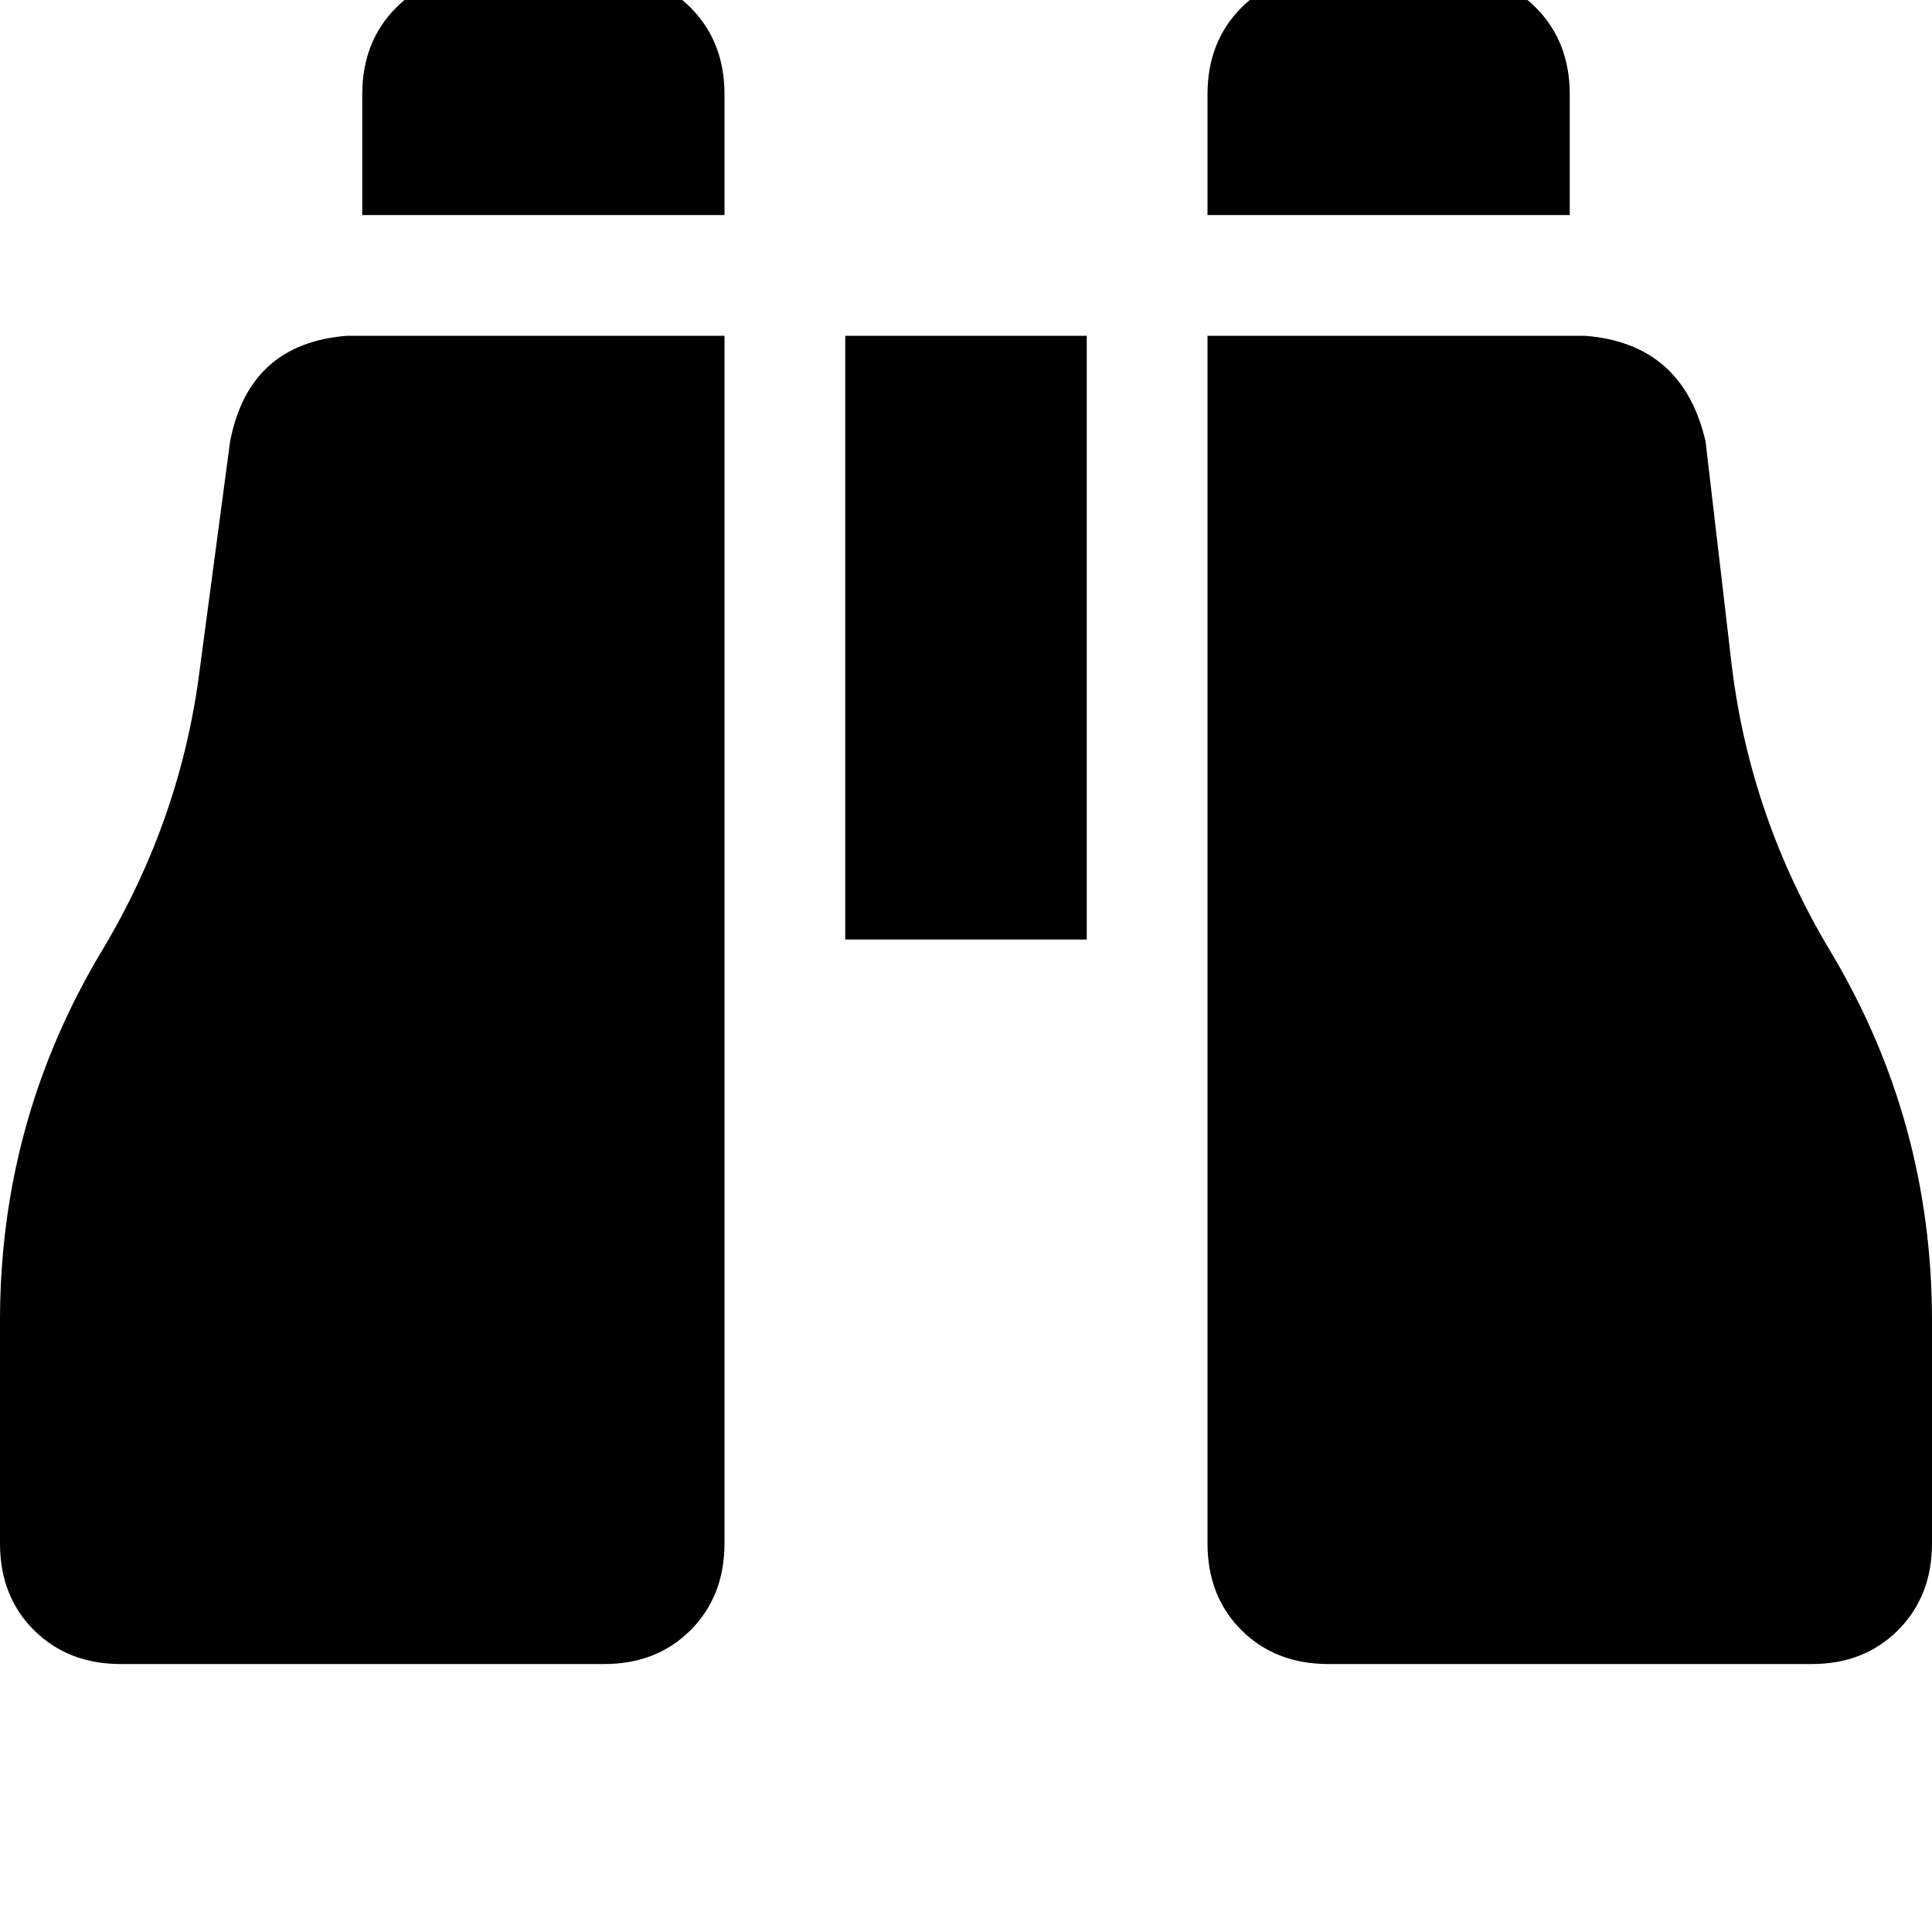 <svg height="1000" width="1000" xmlns="http://www.w3.org/2000/svg"><path d="M250 -13.7h62.5H250h62.5q27.3 0 44.9 17.6T375 48.8v62.5H187.5V48.8q0 -27.3 17.6 -44.9T250 -13.7zm125 187.5v625 -625 625q0 27.4 -17.6 45t-44.9 17.5h-250q-27.3 0 -44.9 -17.5T0 798.8V683.6Q0 580.1 52.7 492.2q41.1 -68.4 50.8 -146.5l15.6 -117.2q9.8 -50.8 60.6 -54.7H375zm445.3 0q50.8 3.9 62.5 54.7l13.7 117.2q9.8 78.1 50.8 146.5 52.7 87.9 52.7 191.4v115.2q0 27.4 -17.6 45t-44.9 17.5h-250q-27.3 0 -44.9 -17.5t-17.6 -45v-625h195.3zM625 48.8q0 -27.3 17.6 -44.9 17.6 -17.6 44.9 -17.6H750q27.3 0 44.9 17.6t17.6 44.9v62.5H625V48.8zm-62.5 125v312.5V173.8v312.5h-125V173.8h125z"/></svg>